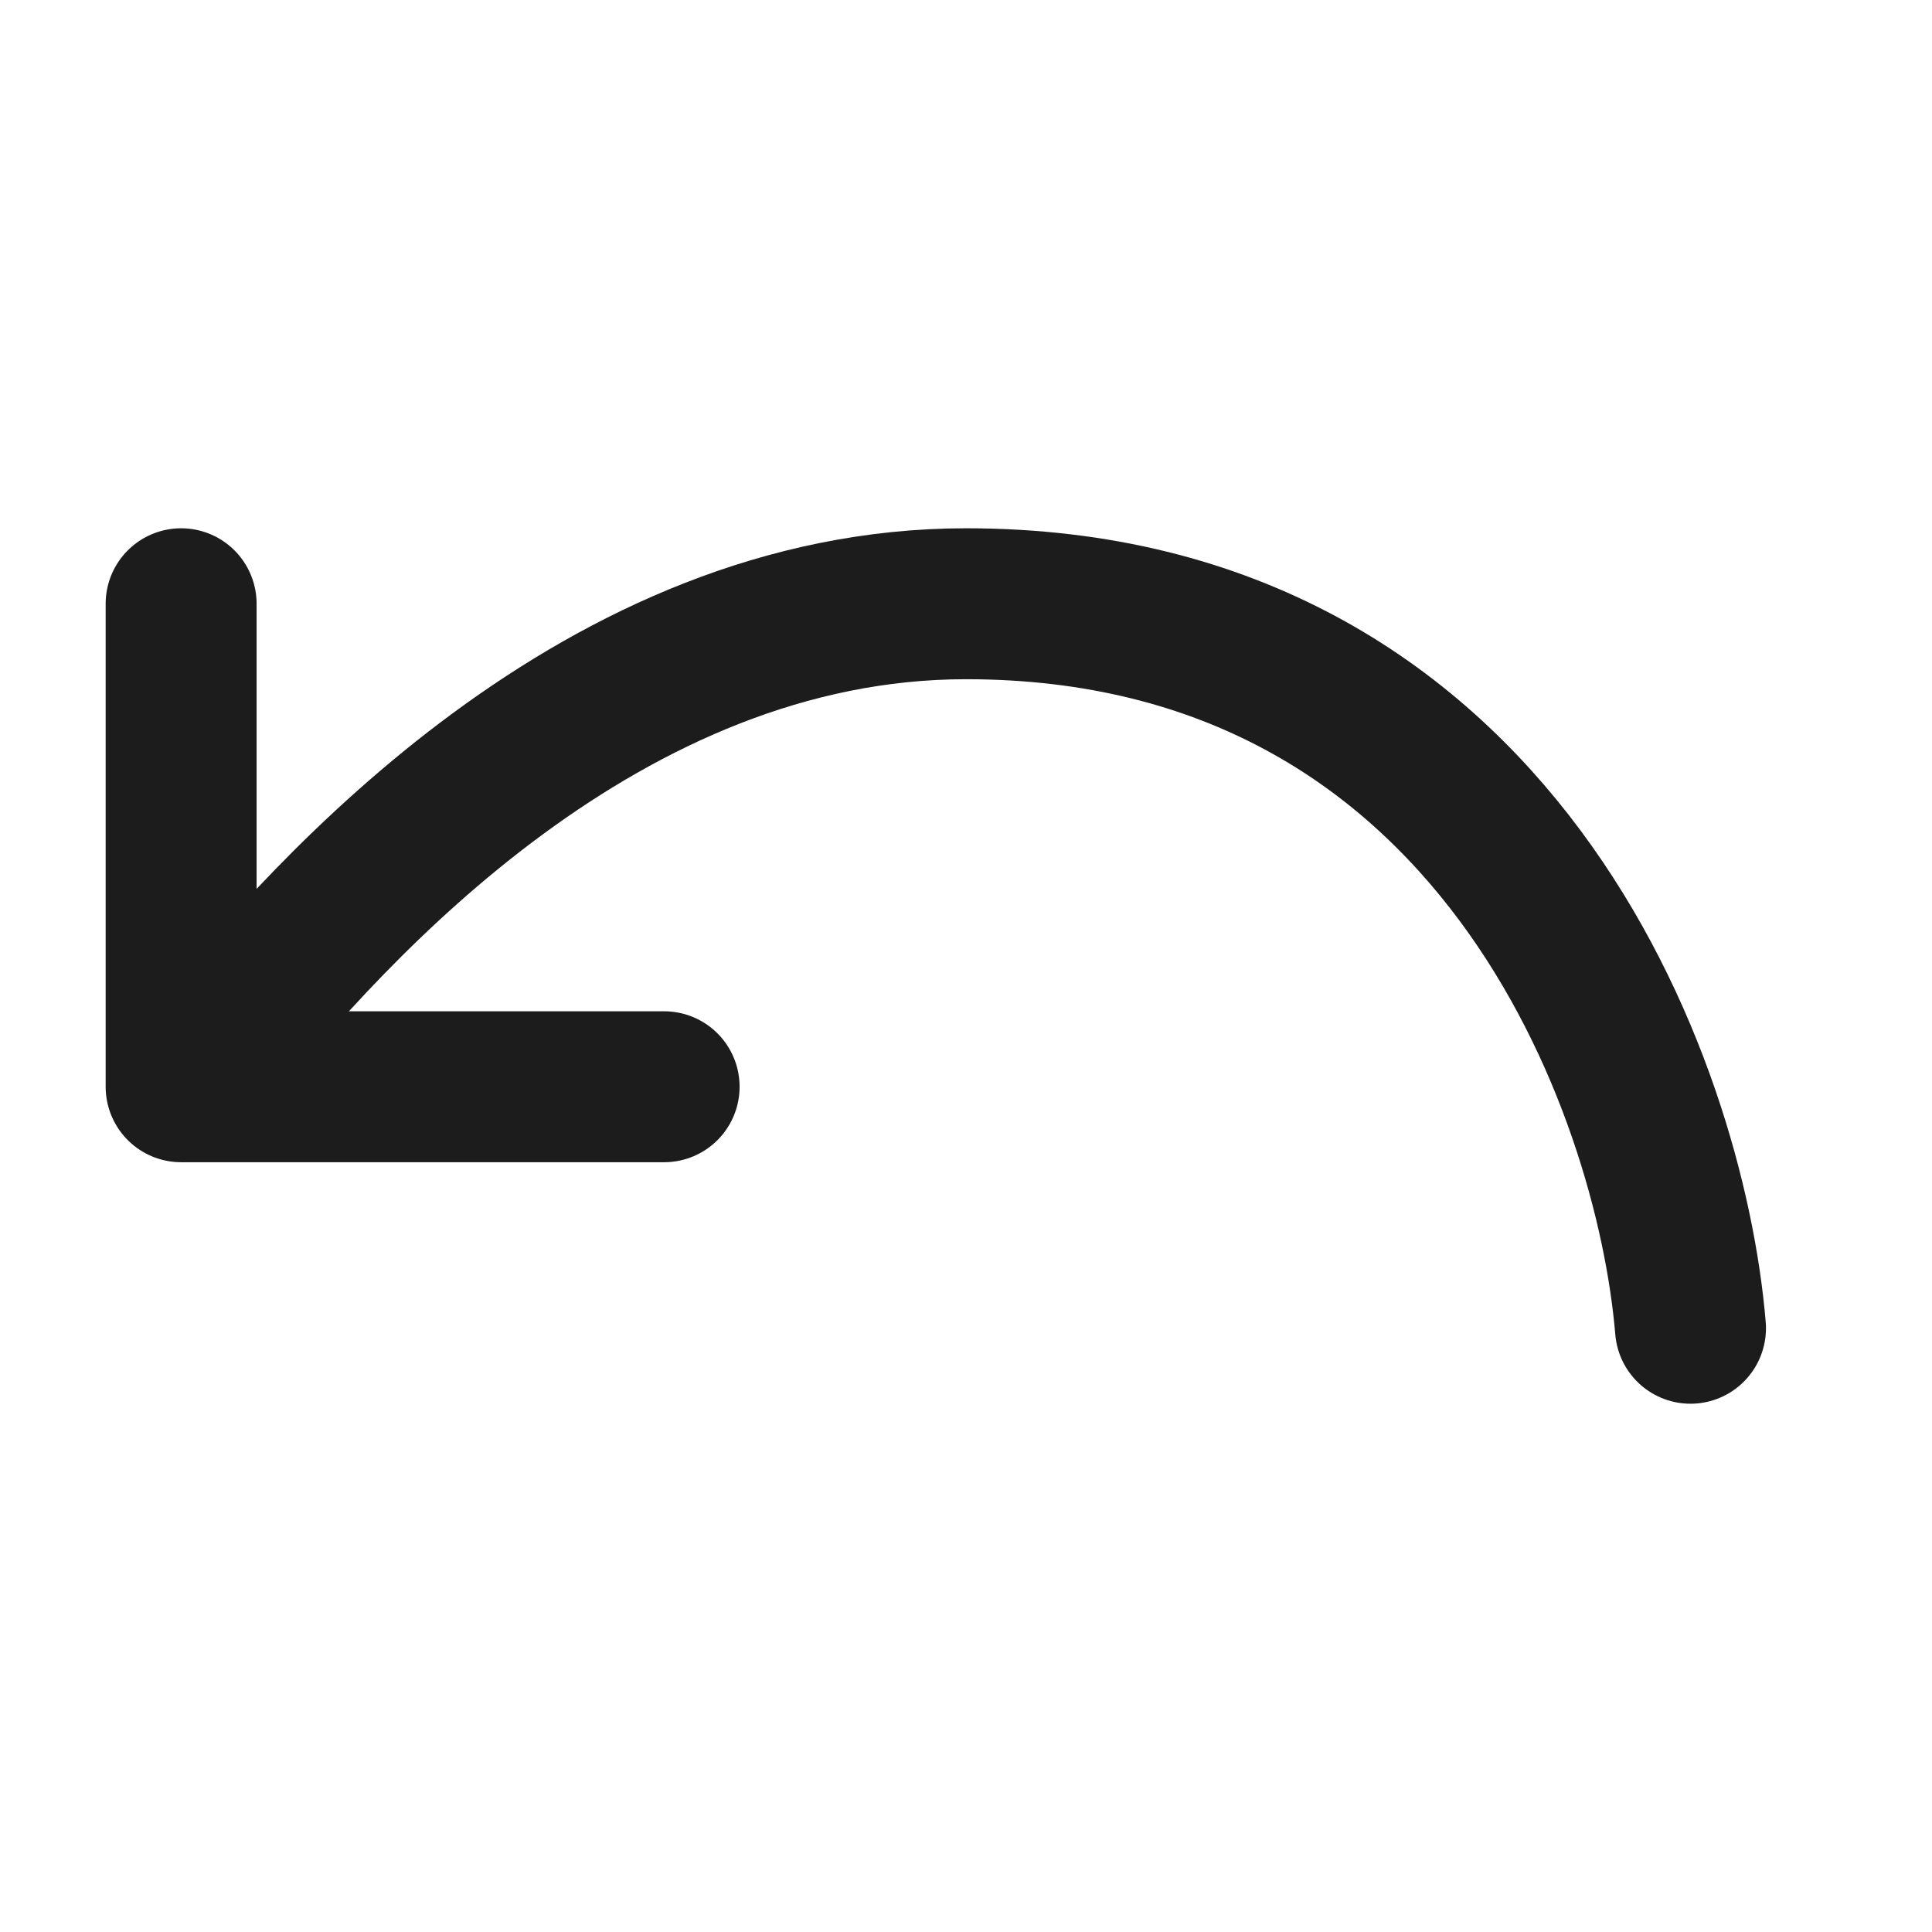 <svg width="32" height="32" viewBox="0 0 32 32" fill="none" xmlns="http://www.w3.org/2000/svg">
<rect width="32" height="32" fill="#E2E7EC"/>
<rect x="-840" y="-728" width="2831" height="1328" rx="16" fill="white"/>
<rect x="-63.5" y="-15.5" width="159" height="63" rx="4.5" stroke="#9747FF" stroke-dasharray="10 5"/>
<path d="M28 22C27.667 18 24.8 10 16 10C10 10 5.5 15 3.5 17.5" stroke="#1C1C1C" stroke-width="2.5" stroke-linecap="round" stroke-linejoin="round"/>
<path d="M3 10V18H11" stroke="#1C1C1C" stroke-width="2.5" stroke-linecap="round" stroke-linejoin="round"/>
</svg>
